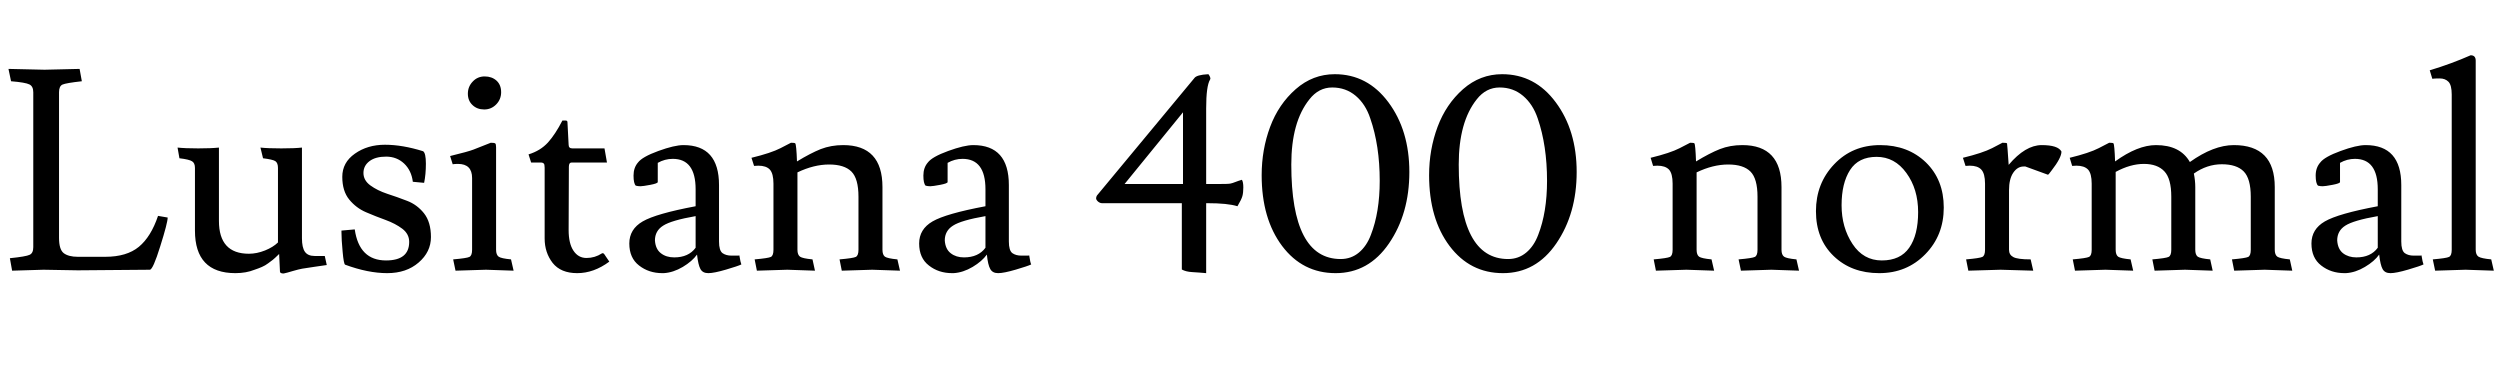 <svg xmlns="http://www.w3.org/2000/svg" xmlns:xlink="http://www.w3.org/1999/xlink" width="212.616" height="31.128"><path fill="black" d="M0.72 5.86L3.79 5.93L6.77 5.86L6.96 6.91Q5.62 7.06 5.32 7.19Q5.02 7.32 5.02 7.85L5.02 7.85L5.02 20.23Q5.02 21.22 5.42 21.53Q5.83 21.84 6.62 21.84L6.62 21.84L8.95 21.84Q10.78 21.84 11.81 20.99Q12.84 20.14 13.44 18.36L13.44 18.36L14.26 18.50Q14.26 18.94 13.63 20.94Q13.01 22.94 12.74 22.94L12.74 22.94L6.62 22.99L3.70 22.94L1.03 23.02L0.84 21.96Q2.21 21.82 2.52 21.67Q2.83 21.53 2.83 21.02L2.83 21.02L2.83 7.85Q2.83 7.34 2.50 7.18Q2.16 7.01 0.94 6.91L0.94 6.91L0.72 5.86ZM20.02 23.23L20.02 23.23Q16.58 23.23 16.58 19.61L16.58 19.61L16.58 14.28Q16.58 13.87 16.34 13.72Q16.10 13.56 15.26 13.46L15.26 13.46L15.10 12.55Q15.74 12.62 16.86 12.62Q17.98 12.62 18.62 12.55L18.62 12.55L18.62 18.79Q18.62 21.58 21.17 21.58L21.17 21.58Q21.84 21.58 22.54 21.30Q23.23 21.02 23.64 20.62L23.64 20.62L23.64 14.28Q23.64 13.85 23.41 13.70Q23.18 13.56 22.37 13.46L22.37 13.46L22.15 12.55Q22.75 12.62 23.92 12.62Q25.08 12.62 25.68 12.55L25.68 12.55L25.68 20.26Q25.68 21.05 25.93 21.41Q26.18 21.77 26.76 21.77L26.76 21.77L27.62 21.77L27.79 22.54Q27.50 22.58 26.75 22.69Q25.99 22.80 25.70 22.85Q25.42 22.90 24.90 23.05Q24.38 23.21 24.12 23.26L24.12 23.26Q23.81 23.26 23.81 23.09L23.81 23.09L23.74 21.60Q23.35 21.98 23.21 22.09Q23.06 22.20 22.81 22.39Q22.56 22.58 22.28 22.70Q22.01 22.82 21.65 22.94L21.65 22.94Q20.93 23.23 20.02 23.23ZM32.83 22.15L32.83 22.15Q34.80 22.15 34.80 20.57L34.80 20.57Q34.80 19.90 34.21 19.45Q33.62 19.01 32.80 18.71Q31.97 18.41 31.13 18.05Q30.29 17.69 29.70 16.97Q29.11 16.25 29.11 15.04Q29.11 13.82 30.18 13.07Q31.25 12.31 32.74 12.31Q34.22 12.31 35.98 12.86L35.98 12.86Q36.22 13.01 36.22 13.92Q36.22 14.83 36.07 15.55L36.07 15.55L35.11 15.46Q34.99 14.50 34.37 13.91Q33.74 13.32 32.84 13.32Q31.94 13.32 31.43 13.70Q30.91 14.09 30.91 14.71Q30.91 15.34 31.50 15.77Q32.09 16.20 32.93 16.48Q33.77 16.75 34.62 17.08Q35.47 17.40 36.06 18.14Q36.65 18.89 36.65 20.16Q36.65 21.43 35.60 22.33Q34.56 23.23 32.93 23.23Q31.30 23.23 29.35 22.51L29.35 22.51Q29.23 22.44 29.14 21.41Q29.04 20.38 29.04 19.73L29.04 19.73L29.04 19.61L30.17 19.51Q30.55 22.15 32.83 22.15ZM43.68 23.02L41.33 22.94L38.74 23.02L38.54 22.06Q39.70 21.96 39.92 21.85Q40.15 21.74 40.15 21.24L40.15 21.24L40.15 15.14Q40.15 13.94 38.95 13.94L38.95 13.94Q38.66 13.94 38.50 13.97L38.50 13.97L38.28 13.27Q39.84 12.89 40.27 12.72L40.27 12.72L41.74 12.14Q42.05 12.14 42.12 12.20Q42.19 12.26 42.19 12.53L42.19 12.53L42.19 21.24Q42.19 21.67 42.41 21.83Q42.62 21.98 43.46 22.06L43.46 22.06L43.68 23.02ZM41.18 9.31Q40.58 9.31 40.19 8.94Q39.79 8.57 39.79 7.97Q39.79 7.37 40.20 6.94Q40.61 6.50 41.22 6.50Q41.83 6.50 42.23 6.86Q42.62 7.22 42.62 7.84Q42.62 8.45 42.20 8.88Q41.78 9.31 41.18 9.31ZM48.36 19.56Q48.36 20.71 48.77 21.32Q49.18 21.94 49.88 21.94Q50.59 21.94 51.19 21.55L51.19 21.55Q51.29 21.50 51.38 21.60L51.38 21.60L51.82 22.25Q50.50 23.23 49.09 23.23Q47.69 23.23 47.00 22.36Q46.32 21.48 46.32 20.28L46.32 20.28L46.32 14.26Q46.32 13.97 46.24 13.90Q46.15 13.82 46.01 13.82L46.01 13.82L45.17 13.82L44.95 13.13Q45.96 12.82 46.60 12.12Q47.23 11.42 47.83 10.25L47.83 10.25L48.10 10.25Q48.26 10.25 48.26 10.39L48.26 10.39L48.36 12.31Q48.36 12.62 48.67 12.62L48.67 12.62L51.41 12.62L51.62 13.82L48.62 13.82Q48.38 13.82 48.38 14.18L48.38 14.18Q48.38 14.21 48.38 14.21L48.38 14.21L48.38 14.26L48.36 19.56ZM57.34 21.89L57.34 21.89Q58.56 21.89 59.16 21.07L59.16 21.07L59.16 18.38Q57.10 18.74 56.40 19.19Q55.70 19.63 55.70 20.45L55.70 20.45Q55.75 21.19 56.21 21.54Q56.66 21.89 57.34 21.89ZM62.21 21.74L62.21 21.74L62.71 21.74Q62.83 21.74 62.88 21.72L62.88 21.72Q62.98 22.34 63.05 22.49L63.05 22.49Q62.76 22.63 61.74 22.93Q60.72 23.23 60.24 23.23Q59.76 23.23 59.57 22.88Q59.38 22.54 59.28 21.65L59.28 21.65Q58.87 22.22 58.07 22.70Q57.26 23.18 56.45 23.23L56.45 23.23L56.33 23.23Q55.18 23.23 54.35 22.58Q53.52 21.94 53.52 20.71Q53.52 19.49 54.66 18.83Q55.80 18.17 59.16 17.54L59.16 17.54L59.16 16.10Q59.16 13.51 57.22 13.51L57.22 13.51Q56.54 13.51 55.94 13.85L55.94 13.85L55.94 15.48Q55.94 15.60 55.31 15.72Q54.67 15.84 54.47 15.84Q54.26 15.84 54.07 15.79L54.07 15.79Q53.88 15.60 53.88 14.93Q53.88 14.26 54.26 13.82L54.26 13.82Q54.62 13.34 55.99 12.84Q57.36 12.34 58.13 12.34L58.13 12.34Q61.15 12.34 61.15 15.74L61.15 15.74L61.15 20.54Q61.15 21.31 61.45 21.53Q61.75 21.74 62.21 21.74ZM64.49 14.09L64.49 14.09L64.13 14.11L63.91 13.42Q65.59 13.01 66.38 12.60Q67.18 12.19 67.27 12.14L67.27 12.14Q67.58 12.14 67.63 12.19L67.63 12.19Q67.73 12.29 67.78 13.73L67.78 13.73Q68.93 13.03 69.80 12.68Q70.68 12.34 71.71 12.34L71.71 12.34Q75.05 12.34 75.05 15.91L75.05 15.91L75.05 21.24Q75.05 21.67 75.26 21.83Q75.48 21.98 76.32 22.06L76.32 22.06L76.54 23.02L74.18 22.94L71.59 23.02L71.40 22.06Q72.55 21.96 72.78 21.85Q73.01 21.74 73.01 21.24L73.01 21.24L73.01 16.73Q73.01 15.19 72.41 14.59Q71.81 13.99 70.51 13.99Q69.22 13.99 67.82 14.66L67.82 14.66L67.82 21.24Q67.82 21.67 68.04 21.83Q68.26 21.98 69.10 22.06L69.10 22.06L69.31 23.02L66.96 22.94L64.37 23.02L64.18 22.06Q65.33 21.96 65.56 21.85Q65.78 21.74 65.78 21.24L65.78 21.24L65.78 15.62Q65.78 14.76 65.47 14.42Q65.16 14.09 64.49 14.09ZM81.98 21.89L81.98 21.89Q83.21 21.89 83.81 21.07L83.81 21.07L83.81 18.38Q81.74 18.74 81.05 19.19Q80.35 19.63 80.35 20.45L80.35 20.45Q80.40 21.19 80.86 21.54Q81.31 21.89 81.98 21.89ZM86.86 21.74L86.86 21.74L87.36 21.74Q87.48 21.74 87.53 21.72L87.53 21.72Q87.62 22.34 87.70 22.49L87.70 22.49Q87.41 22.63 86.39 22.93Q85.37 23.23 84.89 23.23Q84.41 23.23 84.22 22.88Q84.02 22.54 83.93 21.65L83.93 21.65Q83.52 22.22 82.72 22.70Q81.91 23.18 81.10 23.23L81.10 23.23L80.98 23.23Q79.82 23.23 79.00 22.58Q78.17 21.94 78.17 20.71Q78.17 19.49 79.31 18.83Q80.45 18.17 83.81 17.54L83.81 17.54L83.81 16.10Q83.81 13.51 81.86 13.51L81.86 13.51Q81.19 13.51 80.59 13.85L80.59 13.85L80.59 15.48Q80.59 15.60 79.96 15.72Q79.32 15.84 79.12 15.84Q78.91 15.84 78.72 15.79L78.72 15.79Q78.53 15.60 78.53 14.93Q78.53 14.26 78.91 13.82L78.91 13.82Q79.27 13.34 80.64 12.84Q82.01 12.34 82.78 12.34L82.78 12.34Q85.80 12.34 85.80 15.74L85.80 15.74L85.80 20.54Q85.80 21.31 86.10 21.53Q86.40 21.74 86.86 21.74ZM102.67 17.28L102.67 17.28L102.58 17.28L102.58 23.23Q102.38 23.21 101.98 23.18Q101.57 23.16 101.38 23.14L101.38 23.14Q100.85 23.11 100.51 22.92L100.51 22.92L100.51 17.28L93.72 17.28Q93.55 17.28 93.38 17.14Q93.22 16.99 93.22 16.87Q93.22 16.75 93.29 16.63L93.29 16.63L101.57 6.65Q101.76 6.36 102.77 6.31L102.77 6.31Q102.94 6.53 102.94 6.70L102.94 6.70L102.91 6.77Q102.58 7.32 102.58 9.22L102.58 9.22L102.58 15.65L103.58 15.65Q104.50 15.65 104.65 15.61Q104.81 15.58 105.06 15.48Q105.31 15.38 105.62 15.29L105.62 15.29Q105.74 15.48 105.74 15.94Q105.74 16.39 105.66 16.68Q105.58 16.97 105.24 17.54L105.24 17.54Q104.42 17.28 102.67 17.28ZM95.64 15.65L100.61 15.65L100.61 9.55L95.64 15.65ZM107.30 14.90L107.30 14.90Q107.30 12.72 108.02 10.79Q108.74 8.86 110.20 7.58Q111.65 6.31 113.52 6.31L113.52 6.31Q116.30 6.31 118.08 8.70Q119.86 11.09 119.86 14.63Q119.86 18.17 118.13 20.70Q116.40 23.23 113.59 23.23Q110.78 23.23 109.04 20.92Q107.30 18.60 107.30 14.90ZM114.02 22.03L114.02 22.03Q114.91 22.03 115.57 21.48Q116.23 20.93 116.59 19.97L116.59 19.97Q117.34 18.05 117.34 15.38L117.34 15.38Q117.34 12.38 116.54 10.08L116.54 10.08Q116.14 8.86 115.30 8.15Q114.46 7.44 113.30 7.44Q112.15 7.44 111.36 8.45L111.36 8.45Q109.82 10.37 109.82 13.99L109.82 13.99Q109.82 22.03 114.02 22.03ZM121.54 14.90L121.54 14.90Q121.54 12.72 122.26 10.79Q122.98 8.86 124.43 7.58Q125.88 6.31 127.75 6.31L127.75 6.31Q130.54 6.31 132.31 8.70Q134.09 11.09 134.09 14.63Q134.09 18.17 132.36 20.70Q130.63 23.23 127.82 23.23Q125.02 23.23 123.28 20.92Q121.54 18.60 121.54 14.90ZM128.26 22.03L128.26 22.03Q129.14 22.03 129.80 21.48Q130.46 20.93 130.82 19.97L130.82 19.97Q131.57 18.05 131.57 15.38L131.57 15.38Q131.57 12.38 130.78 10.08L130.78 10.08Q130.37 8.86 129.53 8.15Q128.69 7.44 127.54 7.44Q126.38 7.44 125.59 8.45L125.59 8.45Q124.06 10.37 124.06 13.99L124.06 13.99Q124.06 22.03 128.26 22.03ZM140.95 14.09L140.95 14.09L140.59 14.11L140.38 13.42Q142.06 13.01 142.85 12.60Q143.64 12.19 143.74 12.14L143.74 12.14Q144.05 12.14 144.10 12.19L144.10 12.19Q144.19 12.29 144.24 13.73L144.24 13.73Q145.39 13.03 146.27 12.68Q147.14 12.34 148.18 12.34L148.18 12.34Q151.51 12.34 151.51 15.91L151.51 15.91L151.51 21.24Q151.51 21.67 151.73 21.83Q151.94 21.98 152.78 22.06L152.78 22.06L153 23.02L150.65 22.94L148.06 23.02L147.86 22.06Q149.02 21.96 149.24 21.85Q149.47 21.74 149.47 21.24L149.47 21.24L149.47 16.73Q149.47 15.19 148.87 14.59Q148.27 13.99 146.98 13.99Q145.68 13.99 144.29 14.66L144.29 14.66L144.29 21.24Q144.29 21.67 144.50 21.83Q144.72 21.98 145.56 22.06L145.56 22.06L145.78 23.02L143.42 22.94L140.83 23.02L140.64 22.06Q141.79 21.96 142.02 21.85Q142.25 21.74 142.25 21.24L142.25 21.24L142.25 15.62Q142.25 14.76 141.94 14.42Q141.62 14.09 140.95 14.09ZM156.62 17.46Q156.62 19.34 157.55 20.75Q158.47 22.15 160.04 22.15Q161.62 22.15 162.37 21.07Q163.13 19.99 163.13 18.04Q163.13 16.08 162.13 14.71Q161.14 13.34 159.60 13.34Q158.06 13.34 157.34 14.46Q156.62 15.58 156.62 17.46ZM159.82 23.23Q157.46 23.23 155.95 21.78Q154.44 20.33 154.44 17.96Q154.44 15.60 155.99 13.97Q157.54 12.34 159.90 12.34Q162.26 12.34 163.79 13.81Q165.31 15.29 165.31 17.65Q165.31 20.02 163.74 21.62Q162.17 23.23 159.82 23.23ZM167.52 14.09L167.52 14.09L167.16 14.11L166.94 13.42Q168.62 13.01 169.42 12.60Q170.21 12.19 170.30 12.14L170.30 12.14Q170.62 12.14 170.69 12.19L170.69 12.19Q170.71 12.24 170.83 14.02L170.83 14.02Q172.25 12.34 173.64 12.34Q175.03 12.34 175.32 12.89L175.32 12.89Q175.32 13.42 174.48 14.50L174.48 14.50Q174.22 14.86 174.17 14.86L174.17 14.86L172.25 14.16L172.10 14.16Q171.58 14.16 171.22 14.69Q170.86 15.22 170.86 16.18L170.86 16.18L170.86 21.24Q170.86 21.67 171.22 21.86Q171.58 22.06 172.70 22.06L172.70 22.06L172.92 23.02L170.14 22.94L167.40 23.02L167.21 22.06Q168.36 21.96 168.59 21.85Q168.82 21.74 168.82 21.24L168.82 21.24L168.82 15.62Q168.82 14.76 168.50 14.42Q168.19 14.09 167.52 14.09ZM176.59 14.09L176.59 14.09L176.23 14.11L176.02 13.42Q177.70 13.01 178.49 12.60Q179.28 12.19 179.38 12.14L179.38 12.14Q179.69 12.14 179.74 12.19L179.74 12.19Q179.83 12.29 179.88 13.73L179.88 13.73Q181.80 12.34 183.36 12.34L183.36 12.34Q185.42 12.34 186.24 13.78L186.24 13.78Q188.26 12.34 189.98 12.34L189.98 12.34Q193.46 12.34 193.46 15.91L193.46 15.91L193.46 21.24Q193.46 21.67 193.68 21.83Q193.90 21.98 194.74 22.06L194.74 22.06L194.95 23.02L192.60 22.94L190.01 23.02L189.82 22.06Q190.97 21.96 191.20 21.85Q191.42 21.74 191.42 21.24L191.42 21.24L191.42 16.73Q191.42 15.19 190.82 14.58Q190.22 13.97 188.96 13.97Q187.70 13.97 186.58 14.76L186.58 14.76Q186.70 15.36 186.70 15.91L186.70 15.91L186.70 21.24Q186.70 21.67 186.91 21.83Q187.13 21.98 187.97 22.06L187.97 22.06L188.18 23.02L185.83 22.94L183.24 23.02L183.05 22.06Q184.20 21.96 184.43 21.85Q184.66 21.74 184.66 21.24L184.66 21.24L184.66 16.73Q184.66 15.19 184.07 14.57Q183.48 13.94 182.33 13.94Q181.18 13.94 179.93 14.62L179.93 14.62L179.93 21.24Q179.93 21.67 180.14 21.83Q180.36 21.98 181.20 22.06L181.20 22.06L181.42 23.02L179.06 22.94L176.47 23.02L176.28 22.06Q177.43 21.96 177.66 21.85Q177.89 21.74 177.89 21.24L177.89 21.24L177.89 15.62Q177.89 14.76 177.58 14.42Q177.26 14.09 176.59 14.09ZM200.40 21.89L200.40 21.89Q201.62 21.89 202.22 21.07L202.22 21.07L202.22 18.38Q200.16 18.74 199.46 19.19Q198.77 19.63 198.77 20.45L198.77 20.45Q198.82 21.19 199.27 21.54Q199.73 21.89 200.40 21.89ZM205.27 21.74L205.27 21.74L205.78 21.74Q205.90 21.74 205.94 21.72L205.94 21.72Q206.04 22.34 206.11 22.49L206.11 22.49Q205.82 22.63 204.80 22.93Q203.78 23.23 203.30 23.23Q202.82 23.23 202.63 22.88Q202.44 22.54 202.34 21.65L202.34 21.65Q201.94 22.22 201.13 22.70Q200.33 23.18 199.51 23.23L199.51 23.23L199.39 23.23Q198.24 23.23 197.41 22.58Q196.58 21.94 196.58 20.71Q196.58 19.49 197.72 18.83Q198.86 18.17 202.22 17.54L202.22 17.54L202.22 16.10Q202.22 13.51 200.28 13.51L200.28 13.51Q199.61 13.51 199.01 13.85L199.01 13.85L199.01 15.48Q199.01 15.60 198.37 15.72Q197.74 15.84 197.53 15.84Q197.33 15.84 197.14 15.79L197.14 15.79Q196.94 15.60 196.94 14.93Q196.94 14.26 197.33 13.82L197.33 13.82Q197.69 13.34 199.06 12.84Q200.42 12.34 201.19 12.34L201.19 12.34Q204.22 12.34 204.22 15.74L204.22 15.74L204.22 20.54Q204.22 21.31 204.52 21.53Q204.82 21.74 205.27 21.74ZM212.09 23.02L209.69 22.94L207.10 23.02L206.90 22.06Q208.06 21.96 208.28 21.85Q208.51 21.74 208.51 21.24L208.51 21.24L208.51 8.04Q208.51 7.25 208.24 6.96Q207.96 6.67 207.49 6.67Q207.02 6.67 206.86 6.70L206.86 6.70L206.64 5.98Q208.49 5.42 210.12 4.70L210.12 4.70Q210.55 4.70 210.55 5.16L210.55 5.16L210.55 21.24Q210.55 21.67 210.79 21.83Q211.03 21.98 211.87 22.06L211.87 22.06L212.09 23.02Z"/></svg>
